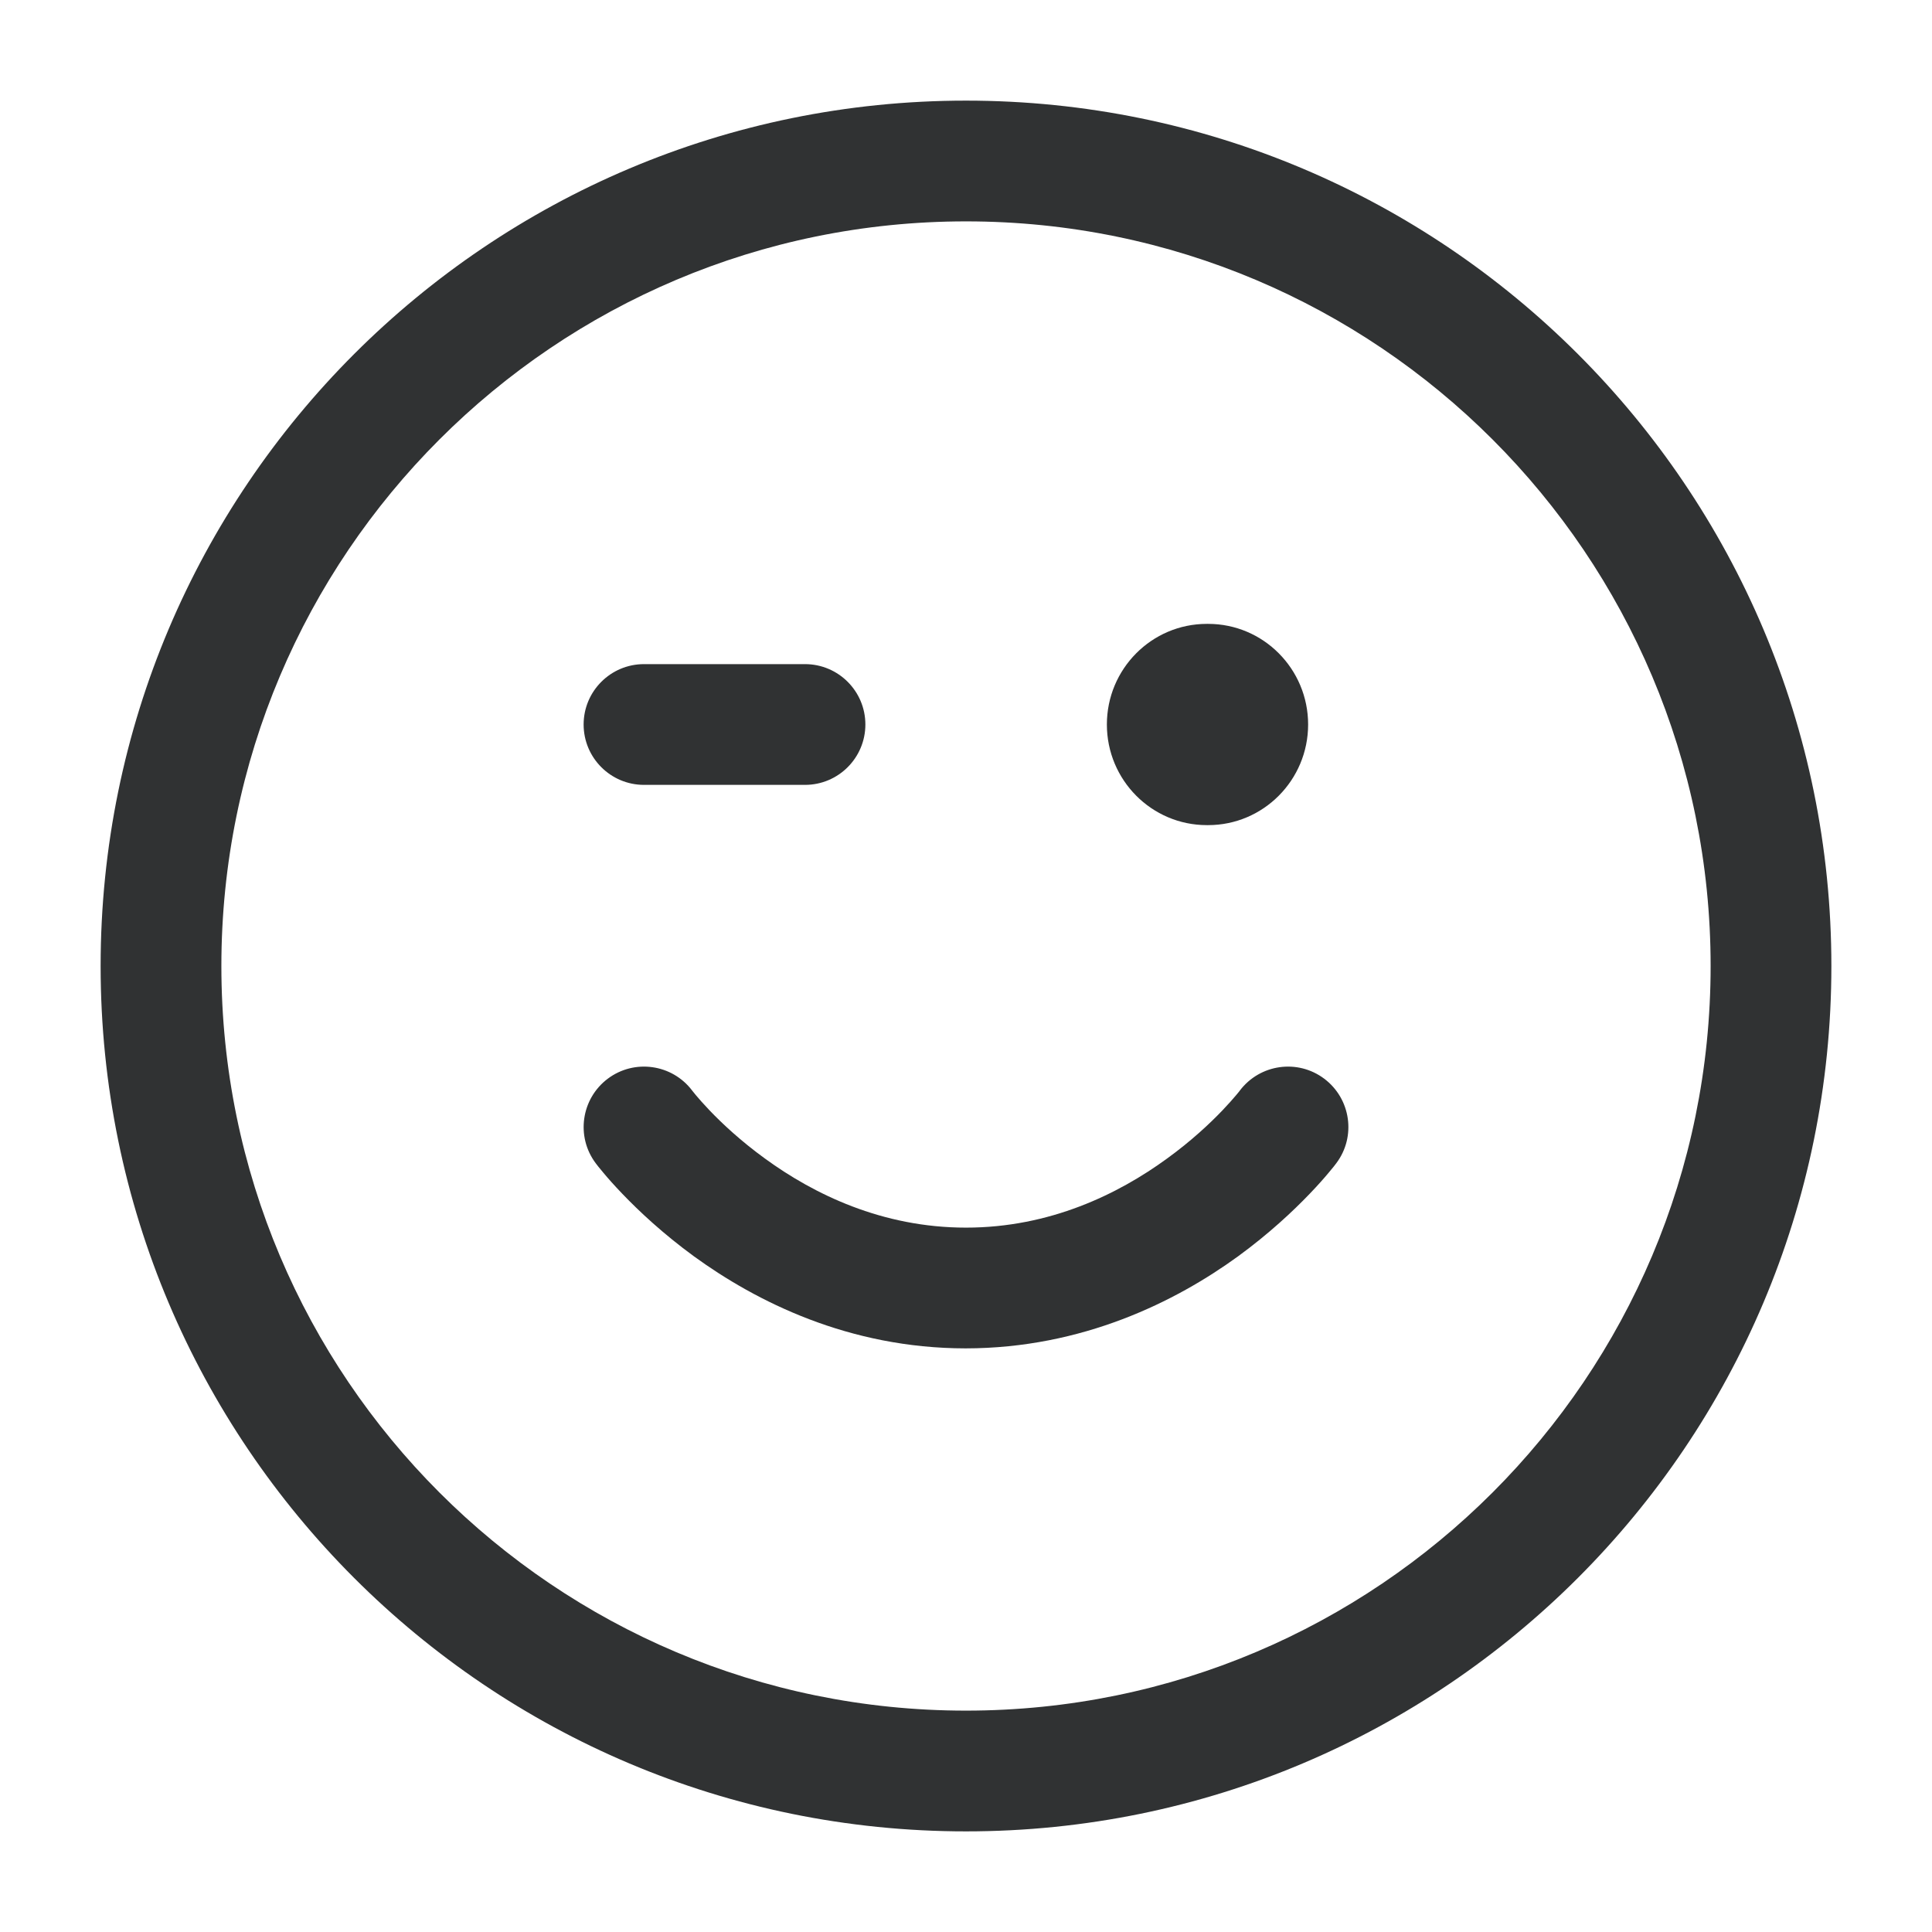 <svg width="24" height="24" viewBox="0 0 24 24" fill="none" xmlns="http://www.w3.org/2000/svg">
    <path
        d="M11.995 16.75C10.541 16.749 9.391 16.166 8.621 15.607C8.235 15.325 7.936 15.044 7.732 14.831C7.63 14.725 7.55 14.634 7.495 14.568C7.467 14.535 7.446 14.508 7.43 14.489L7.41 14.463L7.404 14.455L7.401 14.452L7.401 14.451L7.4 14.45C7.152 14.119 7.219 13.649 7.55 13.4C7.88 13.152 8.349 13.218 8.598 13.547L8.605 13.556L8.606 13.557C8.613 13.566 8.626 13.582 8.644 13.604C8.68 13.647 8.738 13.713 8.815 13.794C8.97 13.956 9.203 14.175 9.504 14.393C10.108 14.833 10.957 15.25 12 15.25C13.043 15.25 13.892 14.833 14.496 14.393C14.797 14.175 15.03 13.956 15.185 13.794C15.262 13.713 15.32 13.647 15.356 13.604C15.374 13.582 15.387 13.566 15.395 13.557L15.395 13.556L15.402 13.547C15.652 13.218 16.12 13.152 16.45 13.4C16.781 13.649 16.849 14.119 16.6 14.45L16.599 14.452L16.596 14.455L16.59 14.463L16.57 14.489C16.554 14.508 16.533 14.535 16.505 14.568C16.45 14.634 16.37 14.725 16.268 14.831C16.064 15.044 15.765 15.325 15.379 15.607C14.609 16.166 13.449 16.749 11.995 16.75Z"
        fill="#303233" />
    <path
        d="M14.992 7.75C14.306 7.75 13.75 8.31 13.75 9C13.75 9.69 14.306 10.25 14.992 10.25H15.008C15.694 10.25 16.25 9.69 16.25 9C16.25 8.31 15.694 7.75 15.008 7.75H14.992Z"
        fill="#303233" />
    <path fill-rule="evenodd" clip-rule="evenodd"
        d="M1.25 12C1.25 6.063 6.063 1.25 12 1.25C17.937 1.25 22.75 6.063 22.75 12C22.75 17.937 17.937 22.75 12 22.75C6.063 22.75 1.25 17.937 1.25 12ZM12 2.75C6.891 2.75 2.75 6.891 2.75 12C2.75 17.109 6.891 21.25 12 21.25C17.109 21.25 21.25 17.109 21.25 12C21.25 6.891 17.109 2.75 12 2.75Z"
        fill="#303233" />
    <path fill-rule="evenodd" clip-rule="evenodd"
        d="M7.25 9C7.25 8.586 7.586 8.25 8 8.25H10C10.414 8.25 10.75 8.586 10.75 9C10.75 9.414 10.414 9.75 10 9.75H8C7.586 9.75 7.25 9.414 7.25 9Z"
        fill="#303233" />
</svg>
